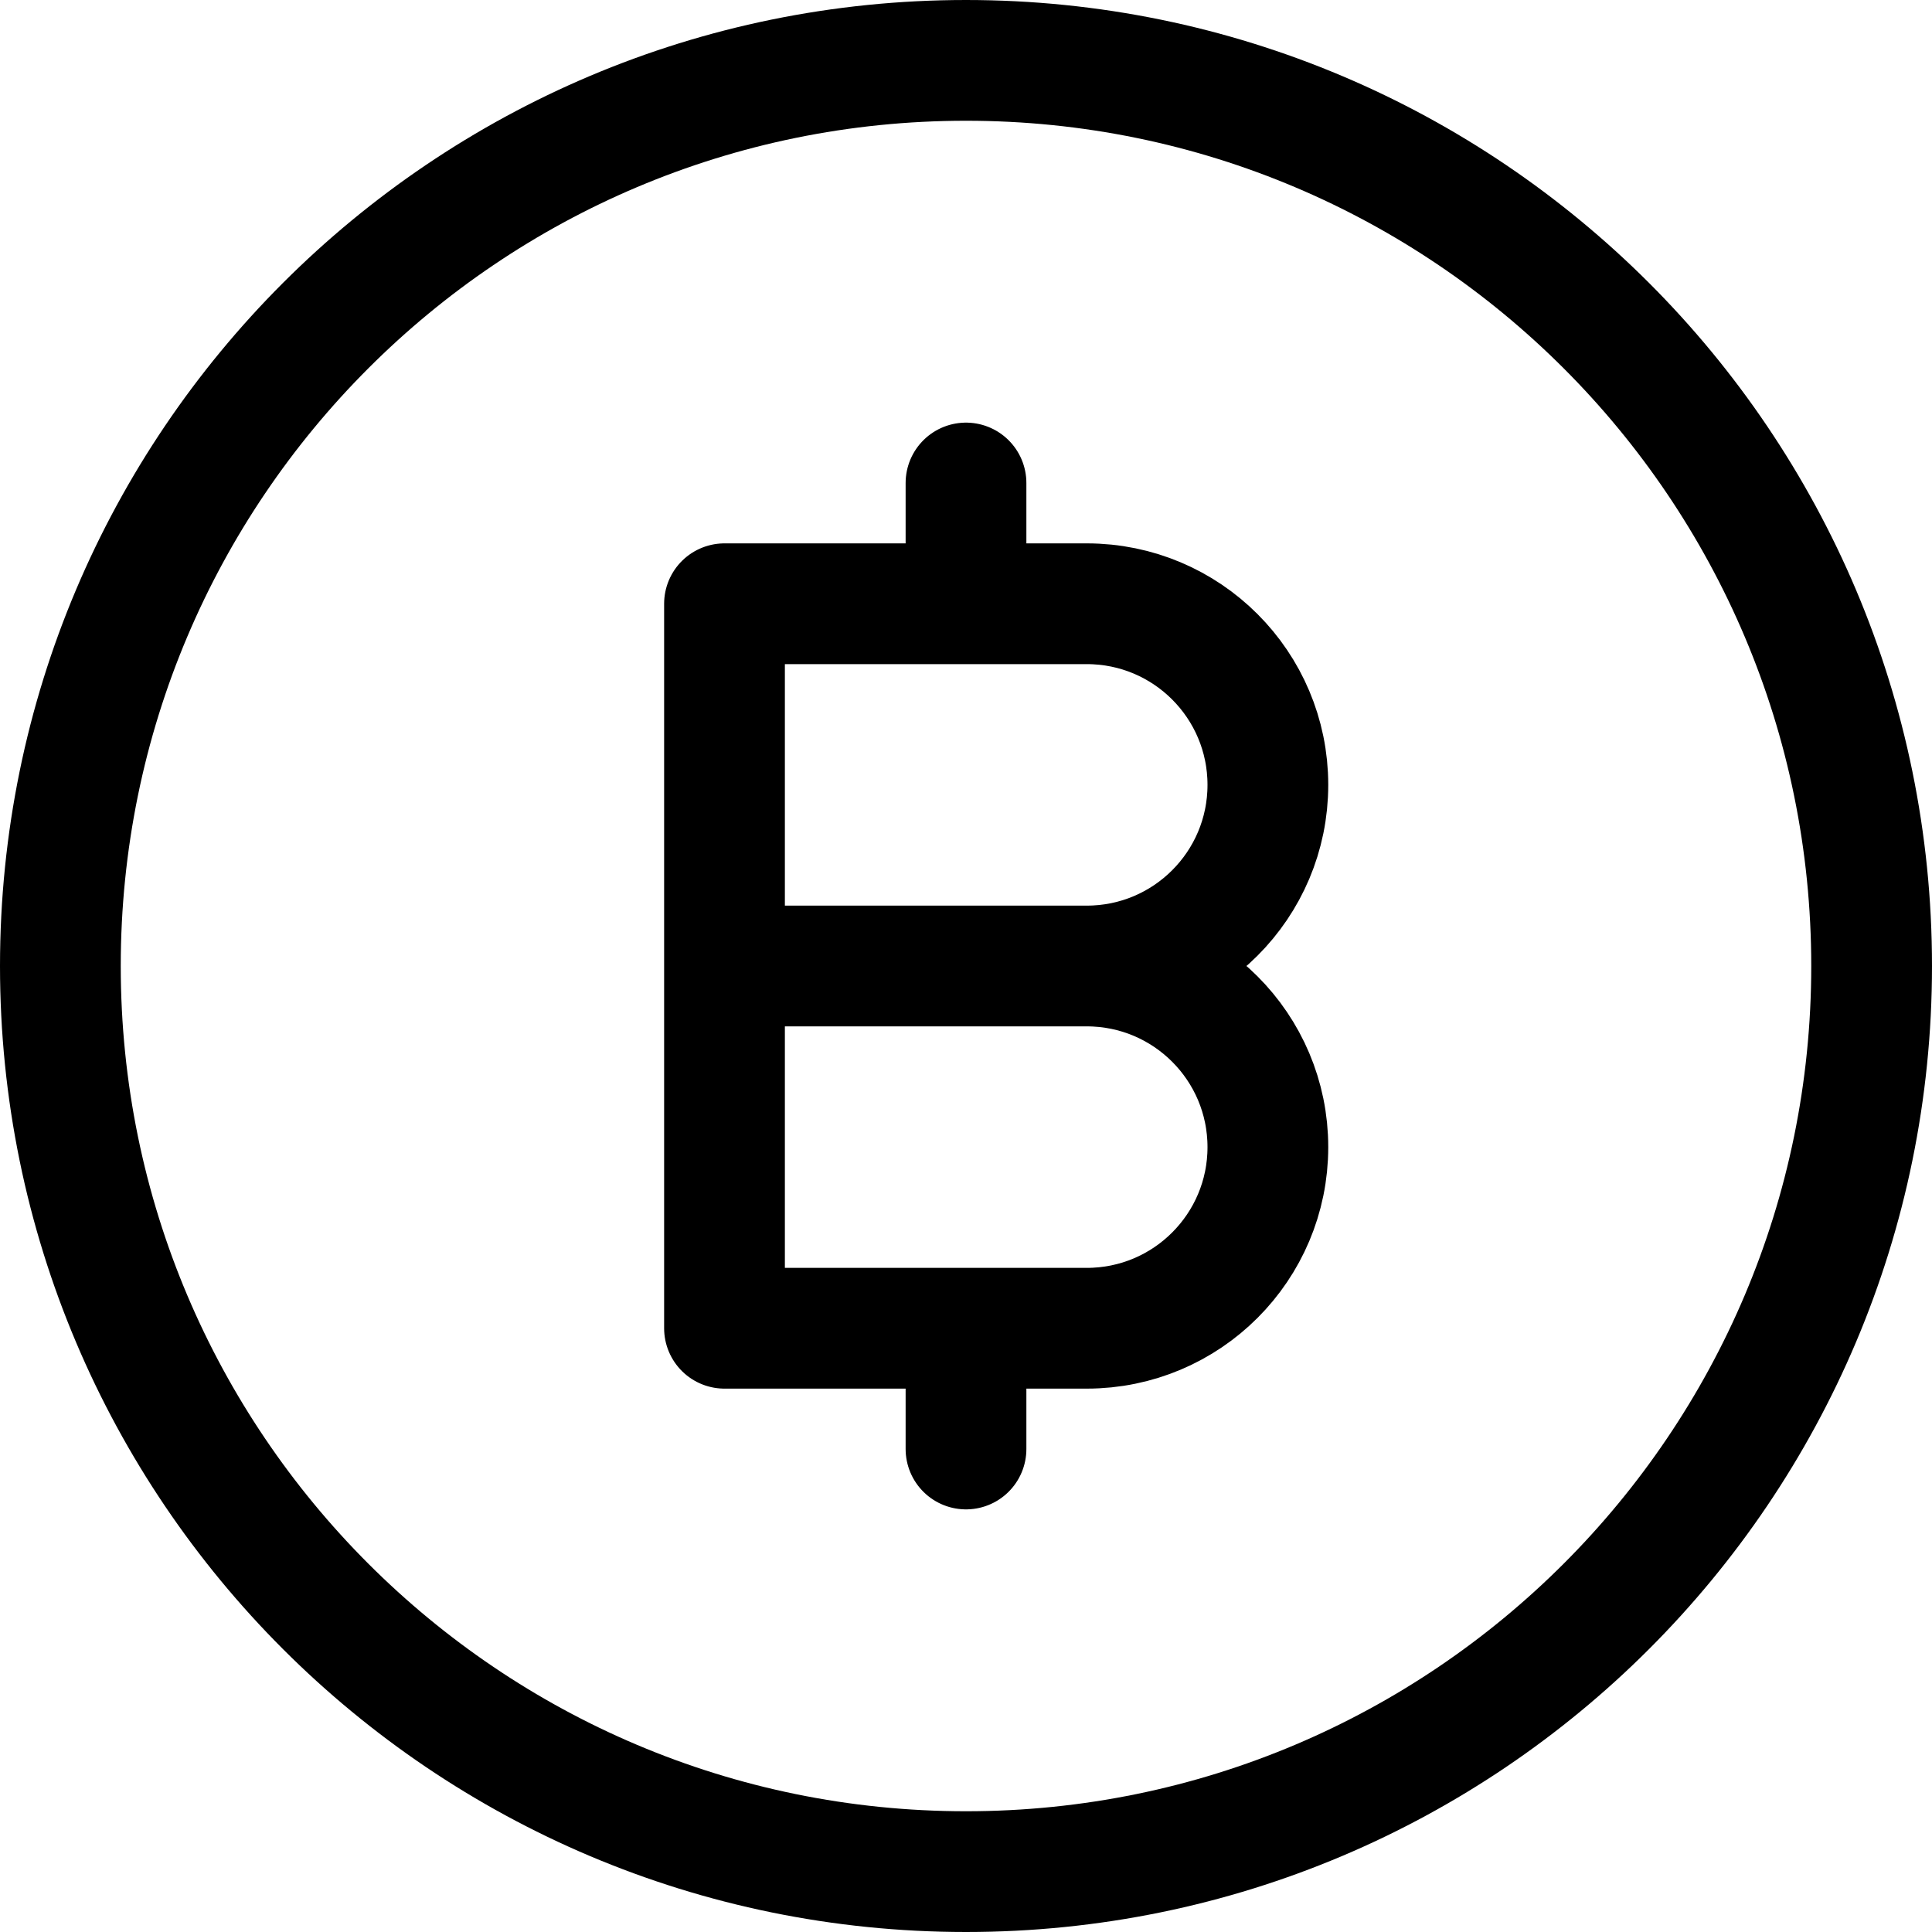<?xml version="1.0" encoding="UTF-8"?>
<svg width="24px" height="24px" viewBox="0 0 24 24" version="1.1" xmlns="http://www.w3.org/2000/svg" xmlns:xlink="http://www.w3.org/1999/xlink">
    <title>icon/main-nav/account</title>
    <g id="DT-V2" stroke="none" stroke-width="1" fill="none" fill-rule="evenodd" stroke-linecap="round" stroke-linejoin="round">
        <g id="Group" stroke="#000000" stroke-width="1.5">
            <g id="Stroke" transform="translate(0.5, 0.5)">
                <path d="M8.5,11.5 L13,11.5 M11.5,7 L11.5,5.5 M11.5,16 L11.5,17.5 M13,7 C14.243,7 15.25,8.007 15.25,9.25 C15.25,10.493 14.243,11.5 13,11.5 C14.243,11.5 15.25,12.507 15.25,13.75 C15.25,14.993 14.243,16 13,16 L8.5,16 L8.5,7 L13,7 Z M11.5,22.75 C17.713,22.75 22.75,17.713 22.75,11.5 C22.75,5.287 17.713,0.25 11.5,0.25 C5.287,0.25 0.25,5.287 0.25,11.5 C0.25,17.713 5.287,22.75 11.5,22.75 Z" id="Adjust-Stroke-Width"></path>
            </g>
        </g>
    </g>
</svg>